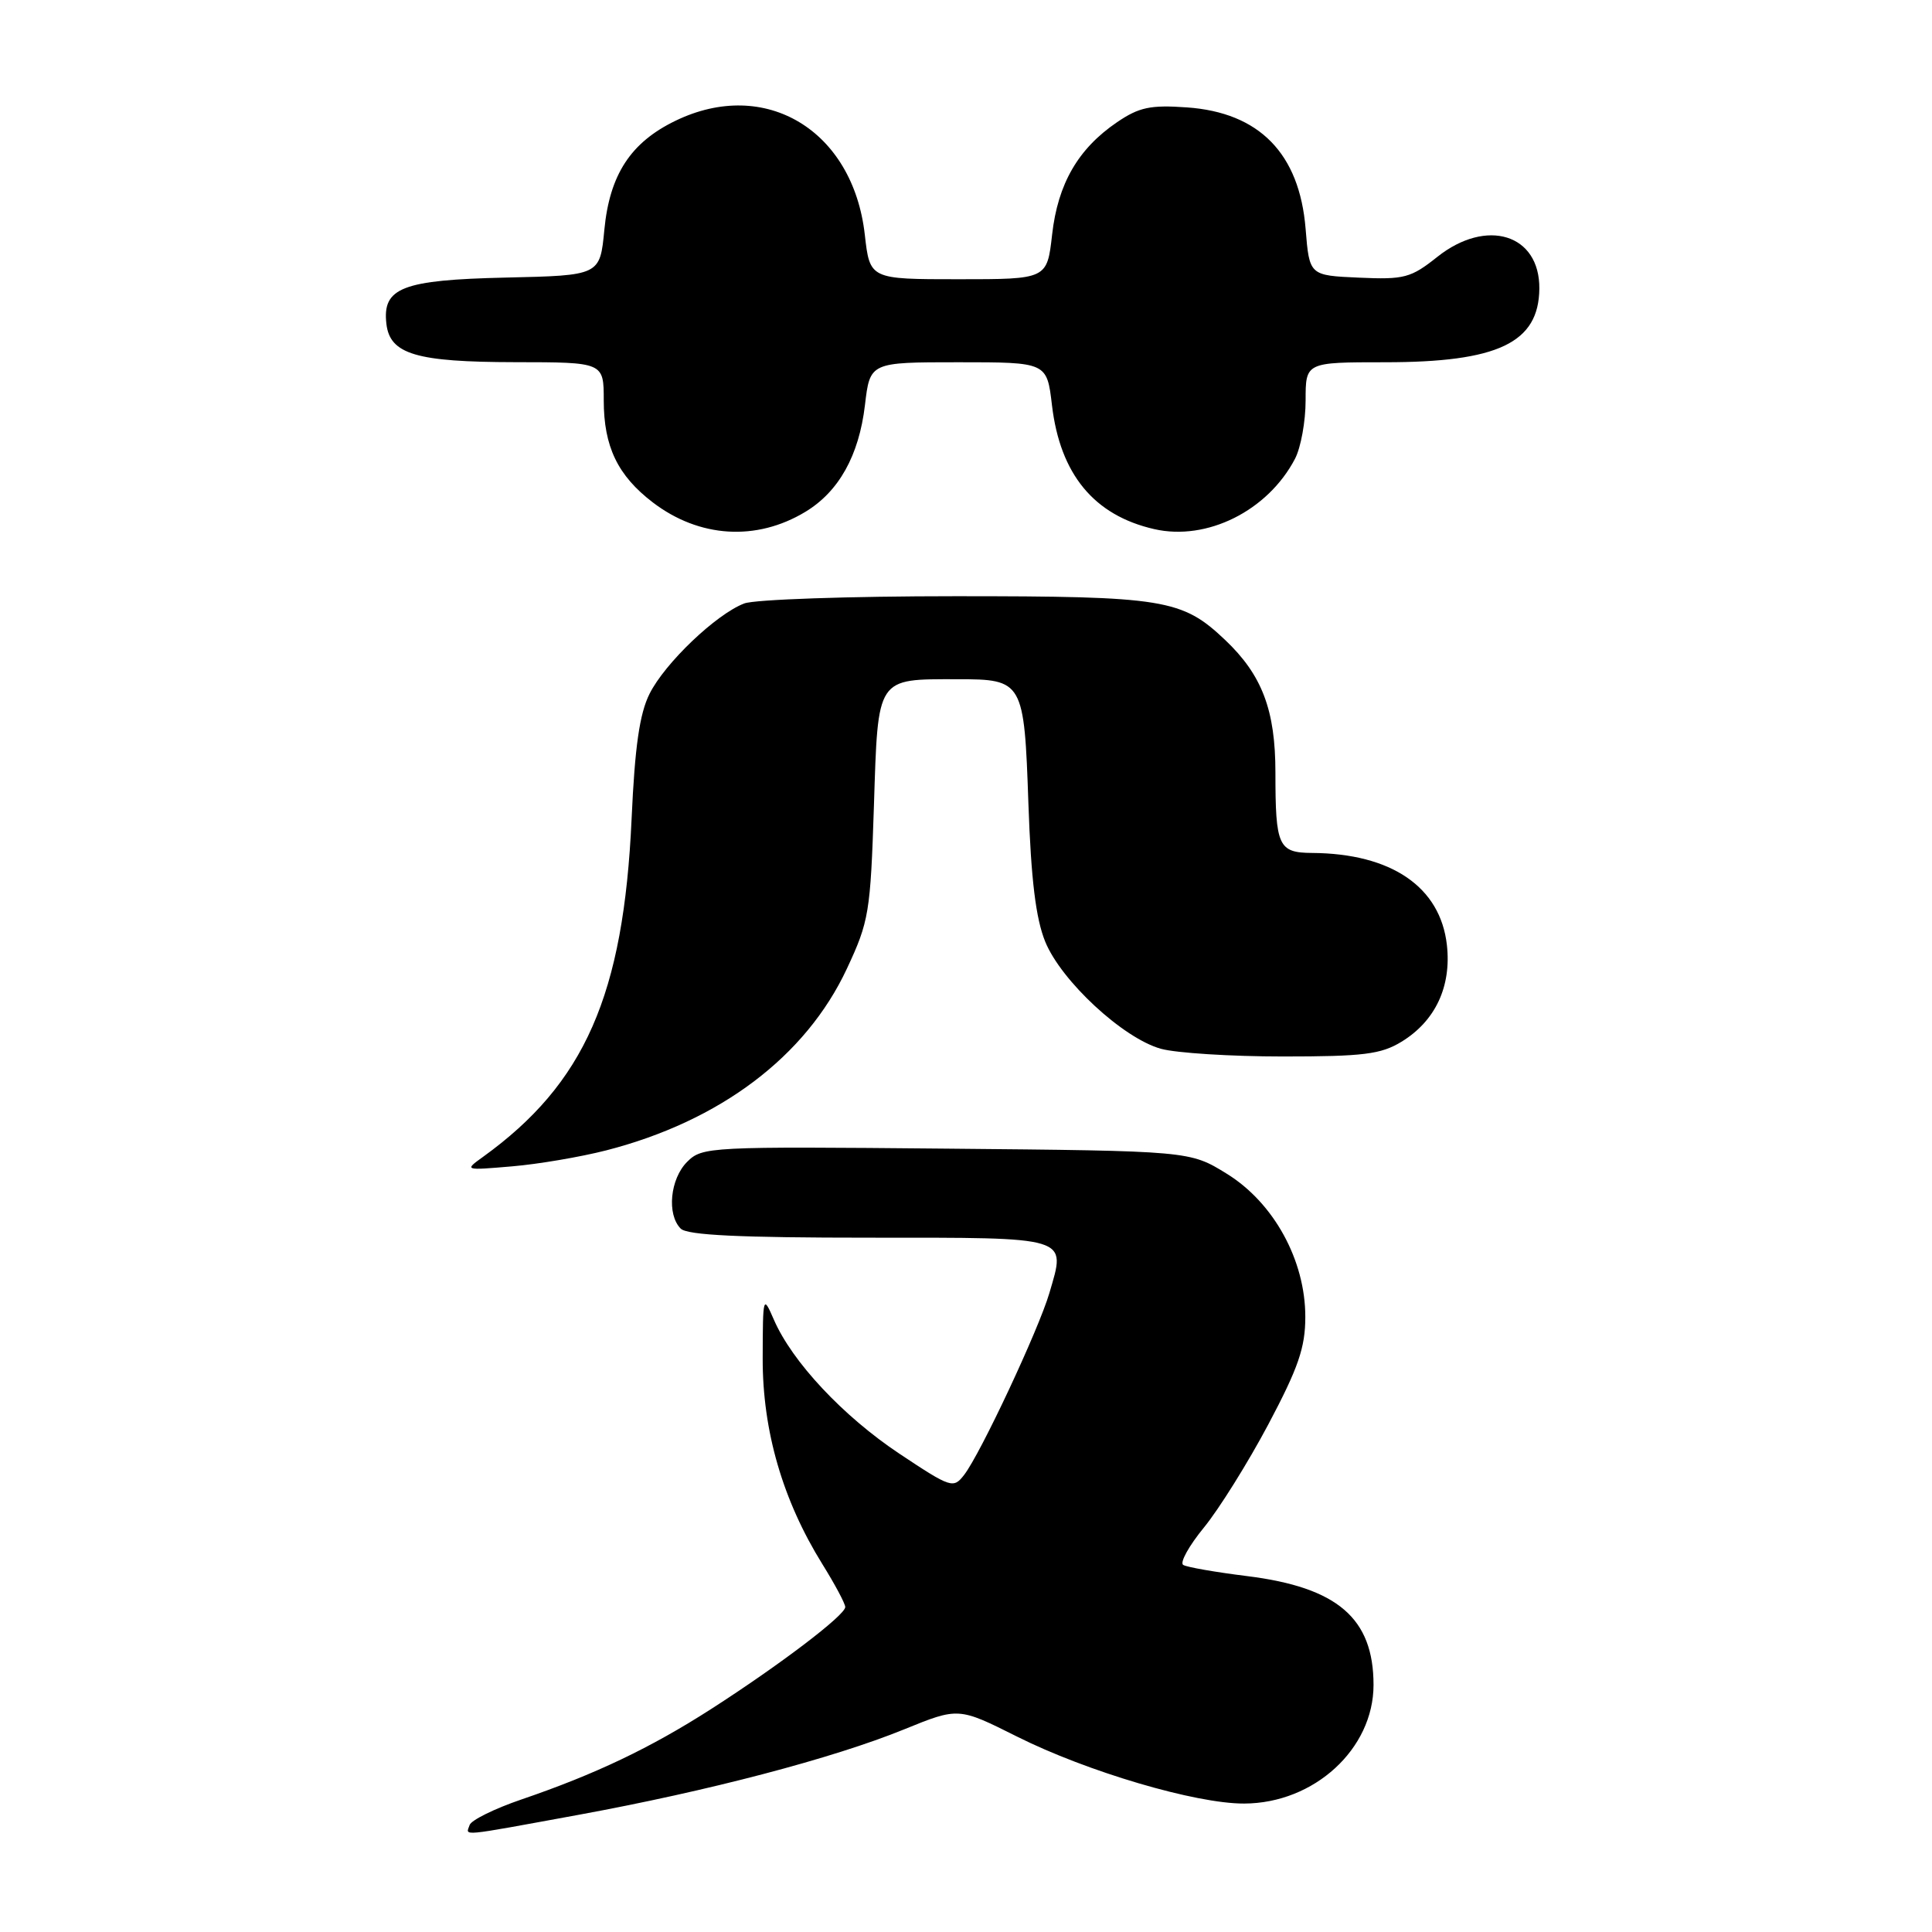 <?xml version="1.0" encoding="UTF-8" standalone="no"?>
<!DOCTYPE svg PUBLIC "-//W3C//DTD SVG 1.1//EN" "http://www.w3.org/Graphics/SVG/1.1/DTD/svg11.dtd" >
<svg xmlns="http://www.w3.org/2000/svg" xmlns:xlink="http://www.w3.org/1999/xlink" version="1.1" viewBox="0 0 256 256">
 <g >
 <path fill="currentColor"
d=" M 76.68 240.47 C 93.86 237.32 110.37 232.99 119.80 229.15 C 127.00 226.22 127.00 226.22 134.75 230.10 C 144.02 234.75 158.45 239.01 164.86 238.98 C 174.14 238.95 182.00 231.74 182.00 223.26 C 182.00 214.43 177.23 210.33 165.24 208.84 C 161.06 208.32 157.26 207.66 156.78 207.36 C 156.30 207.07 157.54 204.83 159.53 202.40 C 161.52 199.97 165.36 193.82 168.06 188.74 C 172.04 181.23 172.96 178.56 172.96 174.50 C 172.97 167.00 168.79 159.38 162.56 155.53 C 157.66 152.50 157.66 152.50 125.38 152.20 C 93.96 151.91 93.05 151.95 91.05 153.95 C 88.79 156.21 88.33 160.93 90.20 162.80 C 91.07 163.67 98.03 164.00 115.23 164.00 C 142.01 164.00 141.26 163.77 139.05 171.33 C 137.63 176.17 129.93 192.61 127.76 195.42 C 126.33 197.27 126.03 197.18 119.20 192.64 C 111.73 187.67 104.96 180.45 102.54 174.86 C 101.11 171.57 101.08 171.68 101.06 180.00 C 101.04 189.60 103.71 198.79 108.97 207.26 C 110.64 209.94 112.00 212.50 112.00 212.94 C 112.00 214.02 103.31 220.62 94.22 226.46 C 86.21 231.60 78.88 235.10 69.06 238.45 C 65.52 239.66 62.44 241.18 62.23 241.82 C 61.73 243.31 60.56 243.42 76.68 240.47 Z  M 80.33 152.43 C 95.42 148.55 106.77 139.99 112.21 128.37 C 115.15 122.09 115.34 120.91 115.80 106.78 C 116.35 89.58 116.07 90.00 126.87 90.00 C 135.57 90.00 135.71 90.24 136.27 106.50 C 136.62 116.55 137.25 121.70 138.49 124.76 C 140.61 129.98 148.82 137.58 153.83 138.97 C 155.85 139.53 163.12 139.99 170.00 139.99 C 180.64 139.99 182.98 139.70 185.70 138.04 C 190.19 135.30 192.34 130.72 191.72 125.21 C 190.85 117.52 184.37 113.09 173.86 113.02 C 169.39 112.99 169.00 112.13 169.00 102.38 C 169.00 94.10 167.24 89.45 162.34 84.80 C 156.62 79.38 154.31 79.00 126.60 79.00 C 112.59 79.00 100.00 79.43 98.62 79.96 C 94.91 81.37 88.11 87.85 86.07 91.93 C 84.75 94.56 84.12 98.93 83.69 108.50 C 82.63 131.87 77.48 143.57 63.99 153.30 C 61.51 155.08 61.53 155.09 67.83 154.55 C 71.31 154.26 76.93 153.30 80.33 152.43 Z  M 106.70 67.83 C 111.15 65.15 113.82 60.36 114.61 53.68 C 115.28 48.00 115.28 48.00 127.00 48.00 C 138.72 48.00 138.72 48.00 139.39 53.68 C 140.47 62.84 144.96 68.29 152.94 70.11 C 159.93 71.71 167.99 67.68 171.59 60.80 C 172.37 59.31 173.00 55.83 173.00 53.05 C 173.00 48.00 173.00 48.00 183.53 48.00 C 198.50 48.00 203.90 45.42 203.97 38.25 C 204.04 31.03 196.99 28.84 190.45 34.04 C 186.94 36.83 186.08 37.06 180.06 36.79 C 173.50 36.50 173.50 36.50 173.00 30.32 C 172.19 20.34 166.87 14.90 157.26 14.23 C 152.44 13.89 150.93 14.21 148.02 16.19 C 142.86 19.70 140.17 24.34 139.41 31.09 C 138.74 37.00 138.74 37.00 127.00 37.00 C 115.26 37.00 115.26 37.00 114.59 31.09 C 113.02 17.24 101.40 10.24 89.51 16.00 C 83.57 18.87 80.78 23.14 80.08 30.44 C 79.50 36.50 79.50 36.50 67.04 36.78 C 53.29 37.09 50.64 38.12 51.20 42.92 C 51.67 46.94 55.15 47.97 68.25 47.99 C 80.00 48.00 80.00 48.00 80.00 53.05 C 80.00 59.18 81.85 63.02 86.51 66.58 C 92.66 71.27 100.22 71.74 106.70 67.83 Z "/>
</g>
</svg>